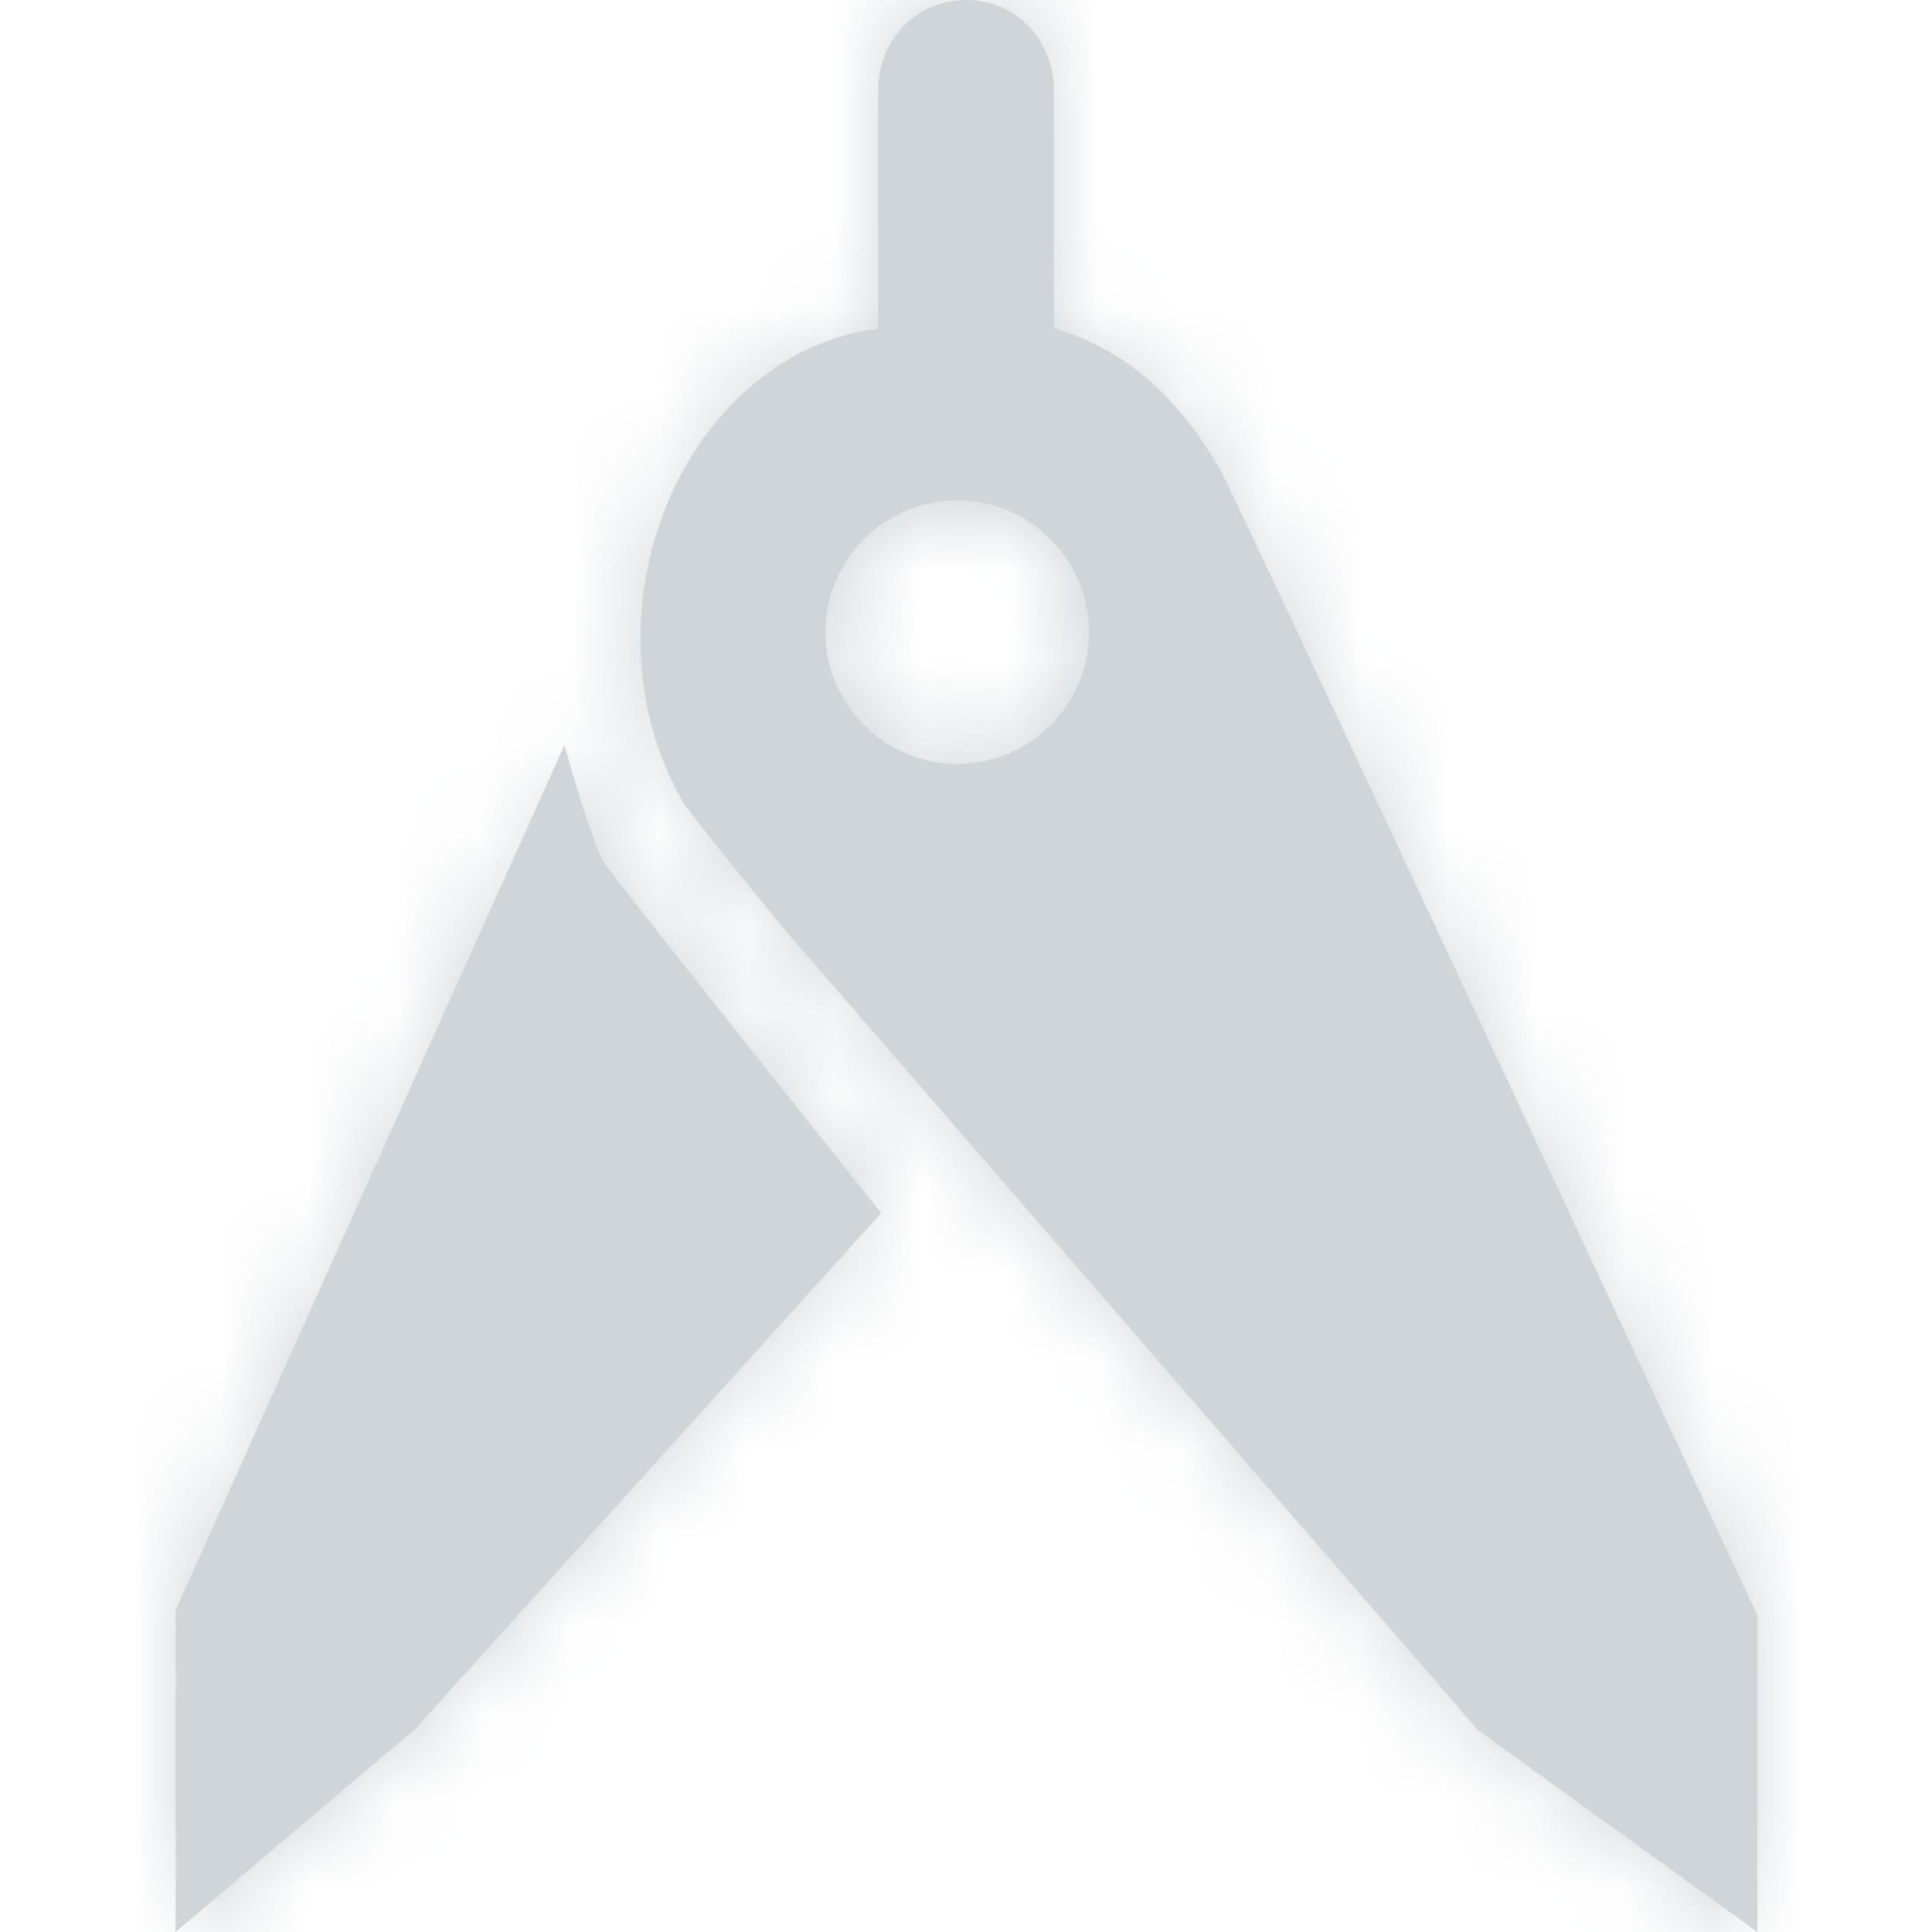 <svg width="22" height="22" viewBox="0 0 22 22" fill="none" xmlns="http://www.w3.org/2000/svg">
<path fill-rule="evenodd" clip-rule="evenodd" d="M20.012 22V18.396C20.012 18.396 14.039 5.596 13.894 5.347C13.421 4.533 12.841 3.986 12 3.738V1.029C12 0.461 11.573 0 11 0C10.427 0 10 0.461 10 1.029V3.751C9.739 3.751 9.269 3.924 9.039 4.056C7.339 5.03 6.8 7.454 7.781 9.139C7.939 9.37 8.871 10.511 8.871 10.511L16.829 19.7L20.012 22ZM10.9 5.698C11.728 5.698 12.4 6.37 12.4 7.199C12.4 8.027 11.728 8.698 10.9 8.698C10.072 8.698 9.4 8.027 9.4 7.198C9.4 6.37 10.072 5.698 10.9 5.698ZM2 18.334L6.428 8.482C6.428 8.482 6.715 9.542 6.872 9.812C6.96 9.964 10.034 13.813 10.034 13.813L4.732 19.684L2 22V18.334Z" fill="#D0D5DA"/>
<mask id="mask0" mask-type="alpha" maskUnits="userSpaceOnUse" x="2" y="0" width="19" height="22">
<path fill-rule="evenodd" clip-rule="evenodd" d="M20.012 22V18.396C20.012 18.396 14.039 5.596 13.894 5.347C13.421 4.533 12.841 3.986 12 3.738V1.029C12 0.461 11.573 0 11 0C10.427 0 10 0.461 10 1.029V3.751C9.739 3.751 9.269 3.924 9.039 4.056C7.339 5.03 6.8 7.454 7.781 9.139C7.939 9.37 8.871 10.511 8.871 10.511L16.829 19.7L20.012 22ZM10.9 5.698C11.728 5.698 12.4 6.37 12.4 7.199C12.4 8.027 11.728 8.698 10.9 8.698C10.072 8.698 9.4 8.027 9.4 7.198C9.4 6.37 10.072 5.698 10.9 5.698ZM2 18.334L6.428 8.482C6.428 8.482 6.715 9.542 6.872 9.812C6.96 9.964 10.034 13.813 10.034 13.813L4.732 19.684L2 22V18.334Z" fill="white"/>
</mask>
<g mask="url(#mask0)">
<rect width="22" height="22" fill="#D0D5DA"/>
</g>
</svg>
